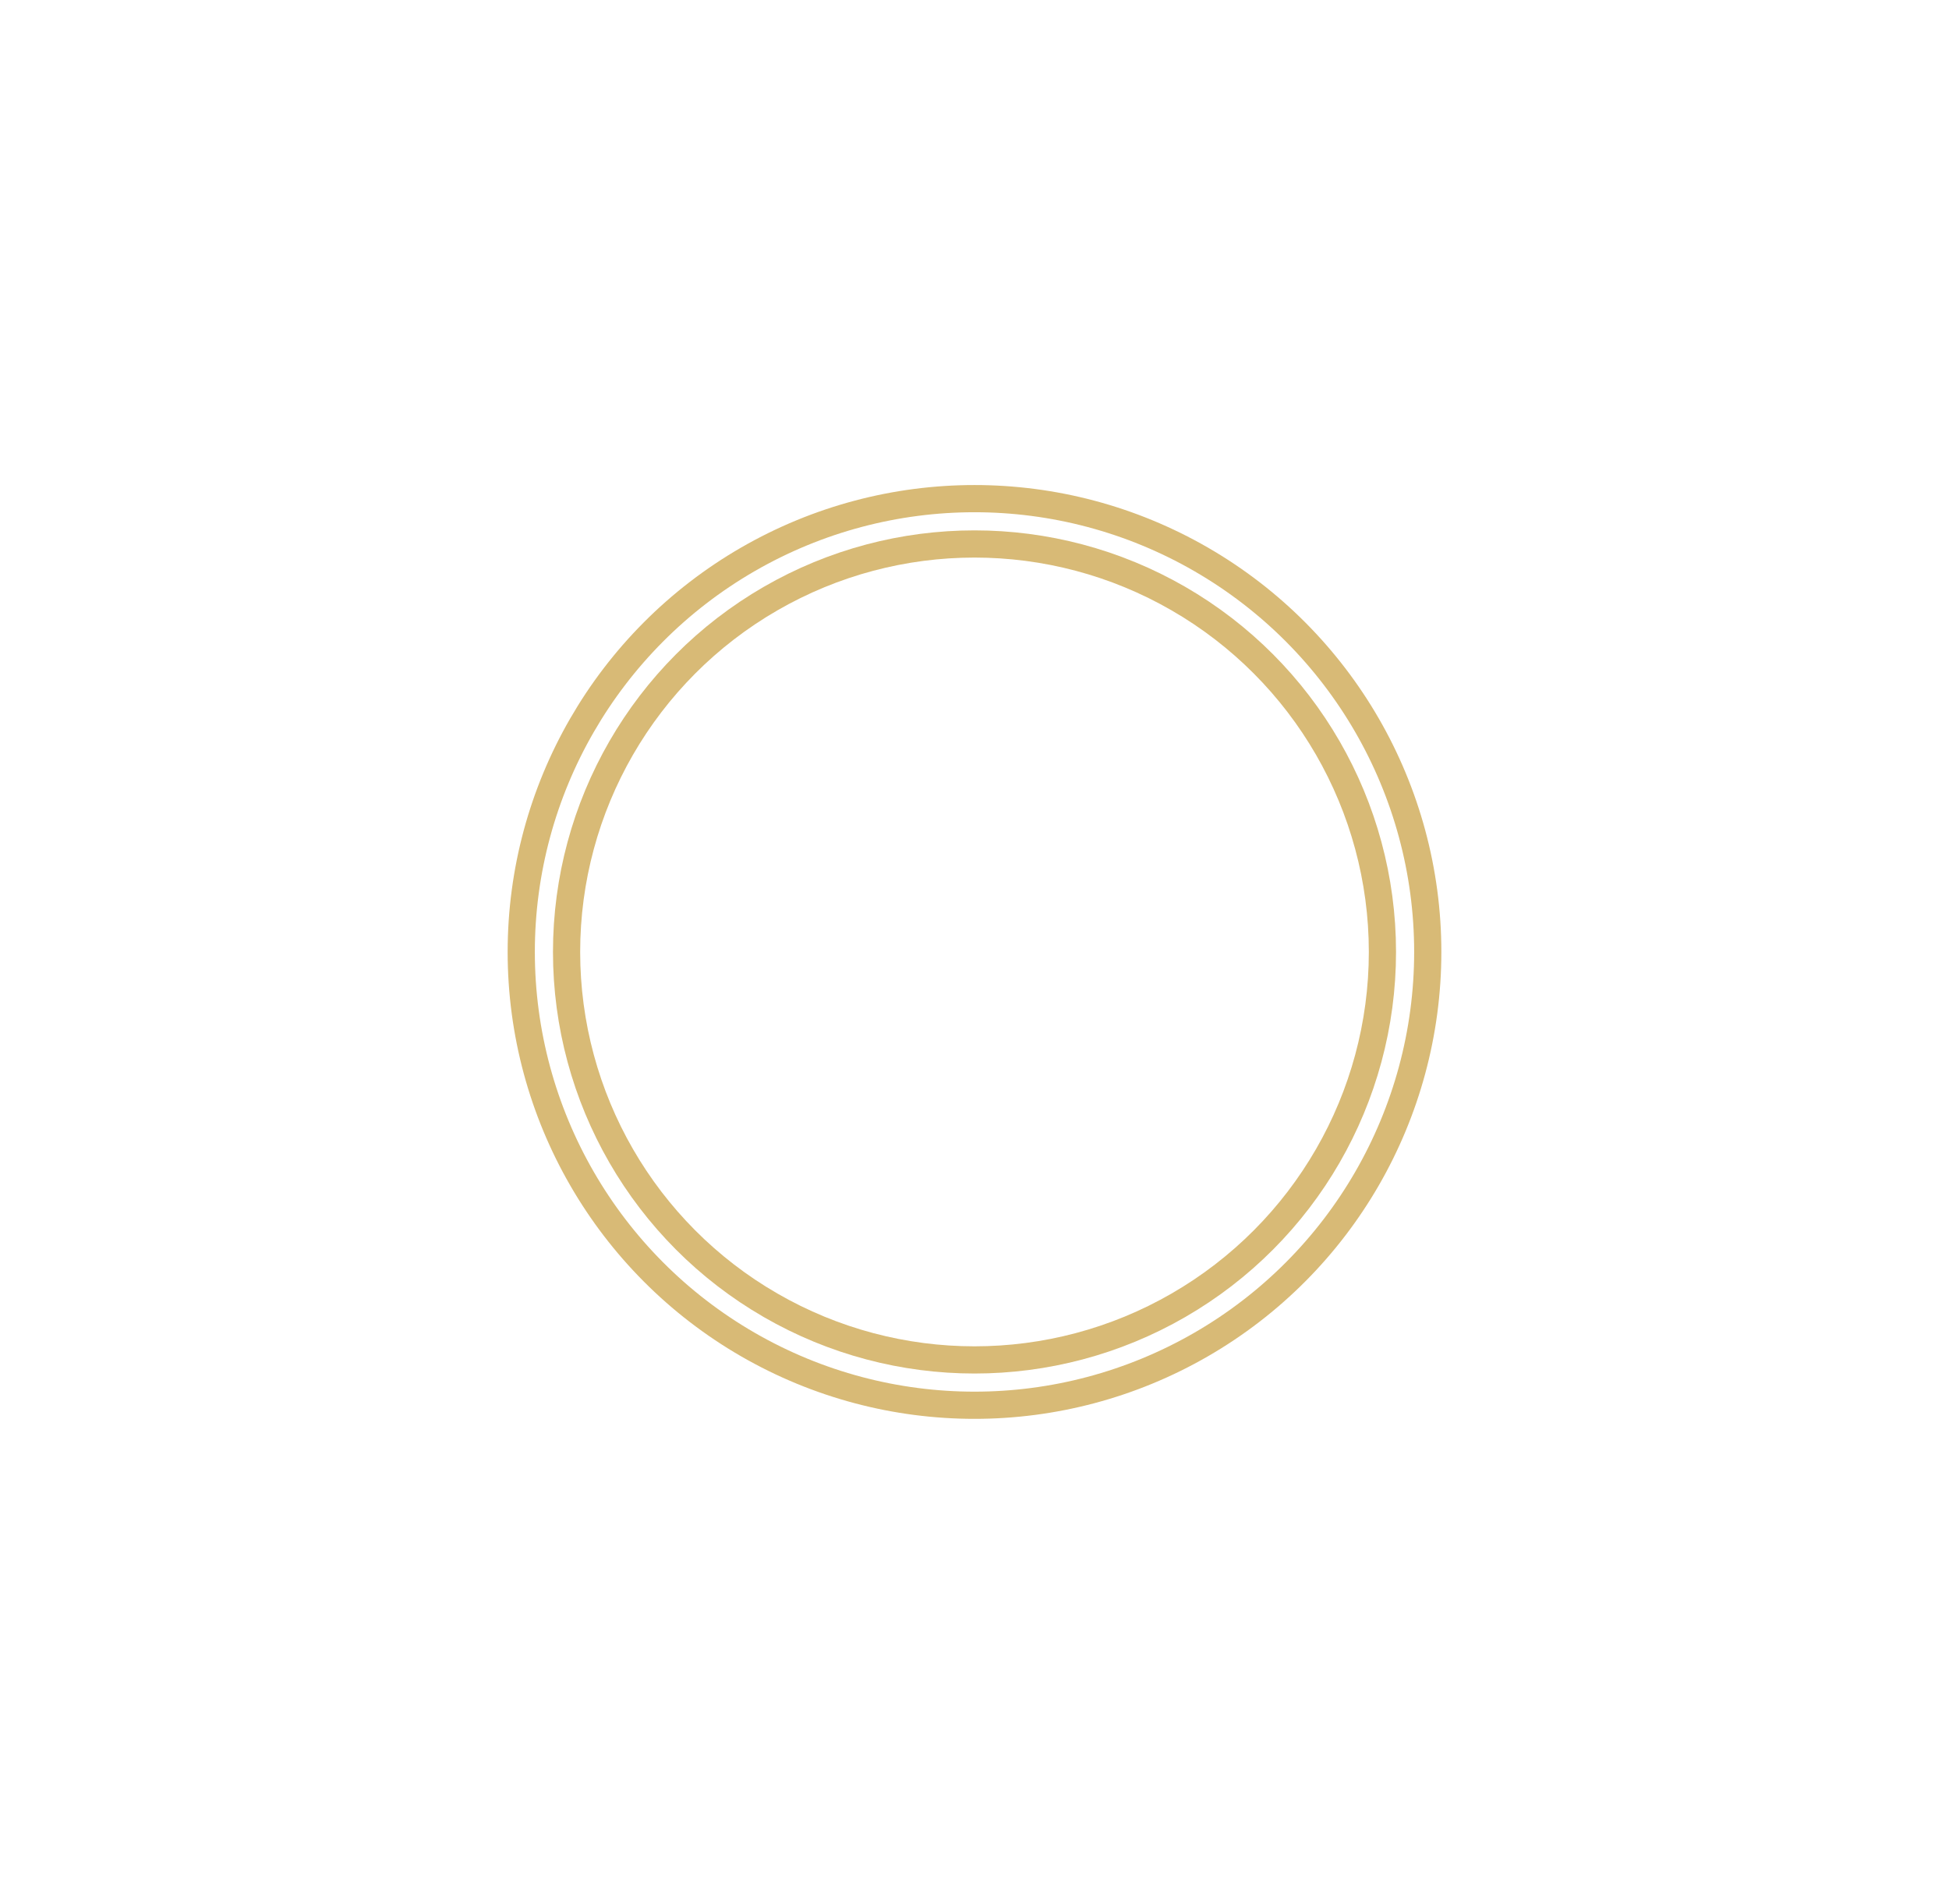 ﻿<?xml version="1.0" encoding="UTF-8" standalone="no"?>
<svg xmlns="http://www.w3.org/2000/svg" width="215" height="210">
  <g transform="translate(0,0)">
    <circle cx="107.5" cy="105" r="50" fill="none" stroke="#d8ba76" stroke-width="3" stroke-linecap="round"/>
    <circle cx="107.5" cy="105" r="45" fill="none" stroke="#d8ba76" stroke-width="3" stroke-linecap="round"/>
  </g>
</svg>
